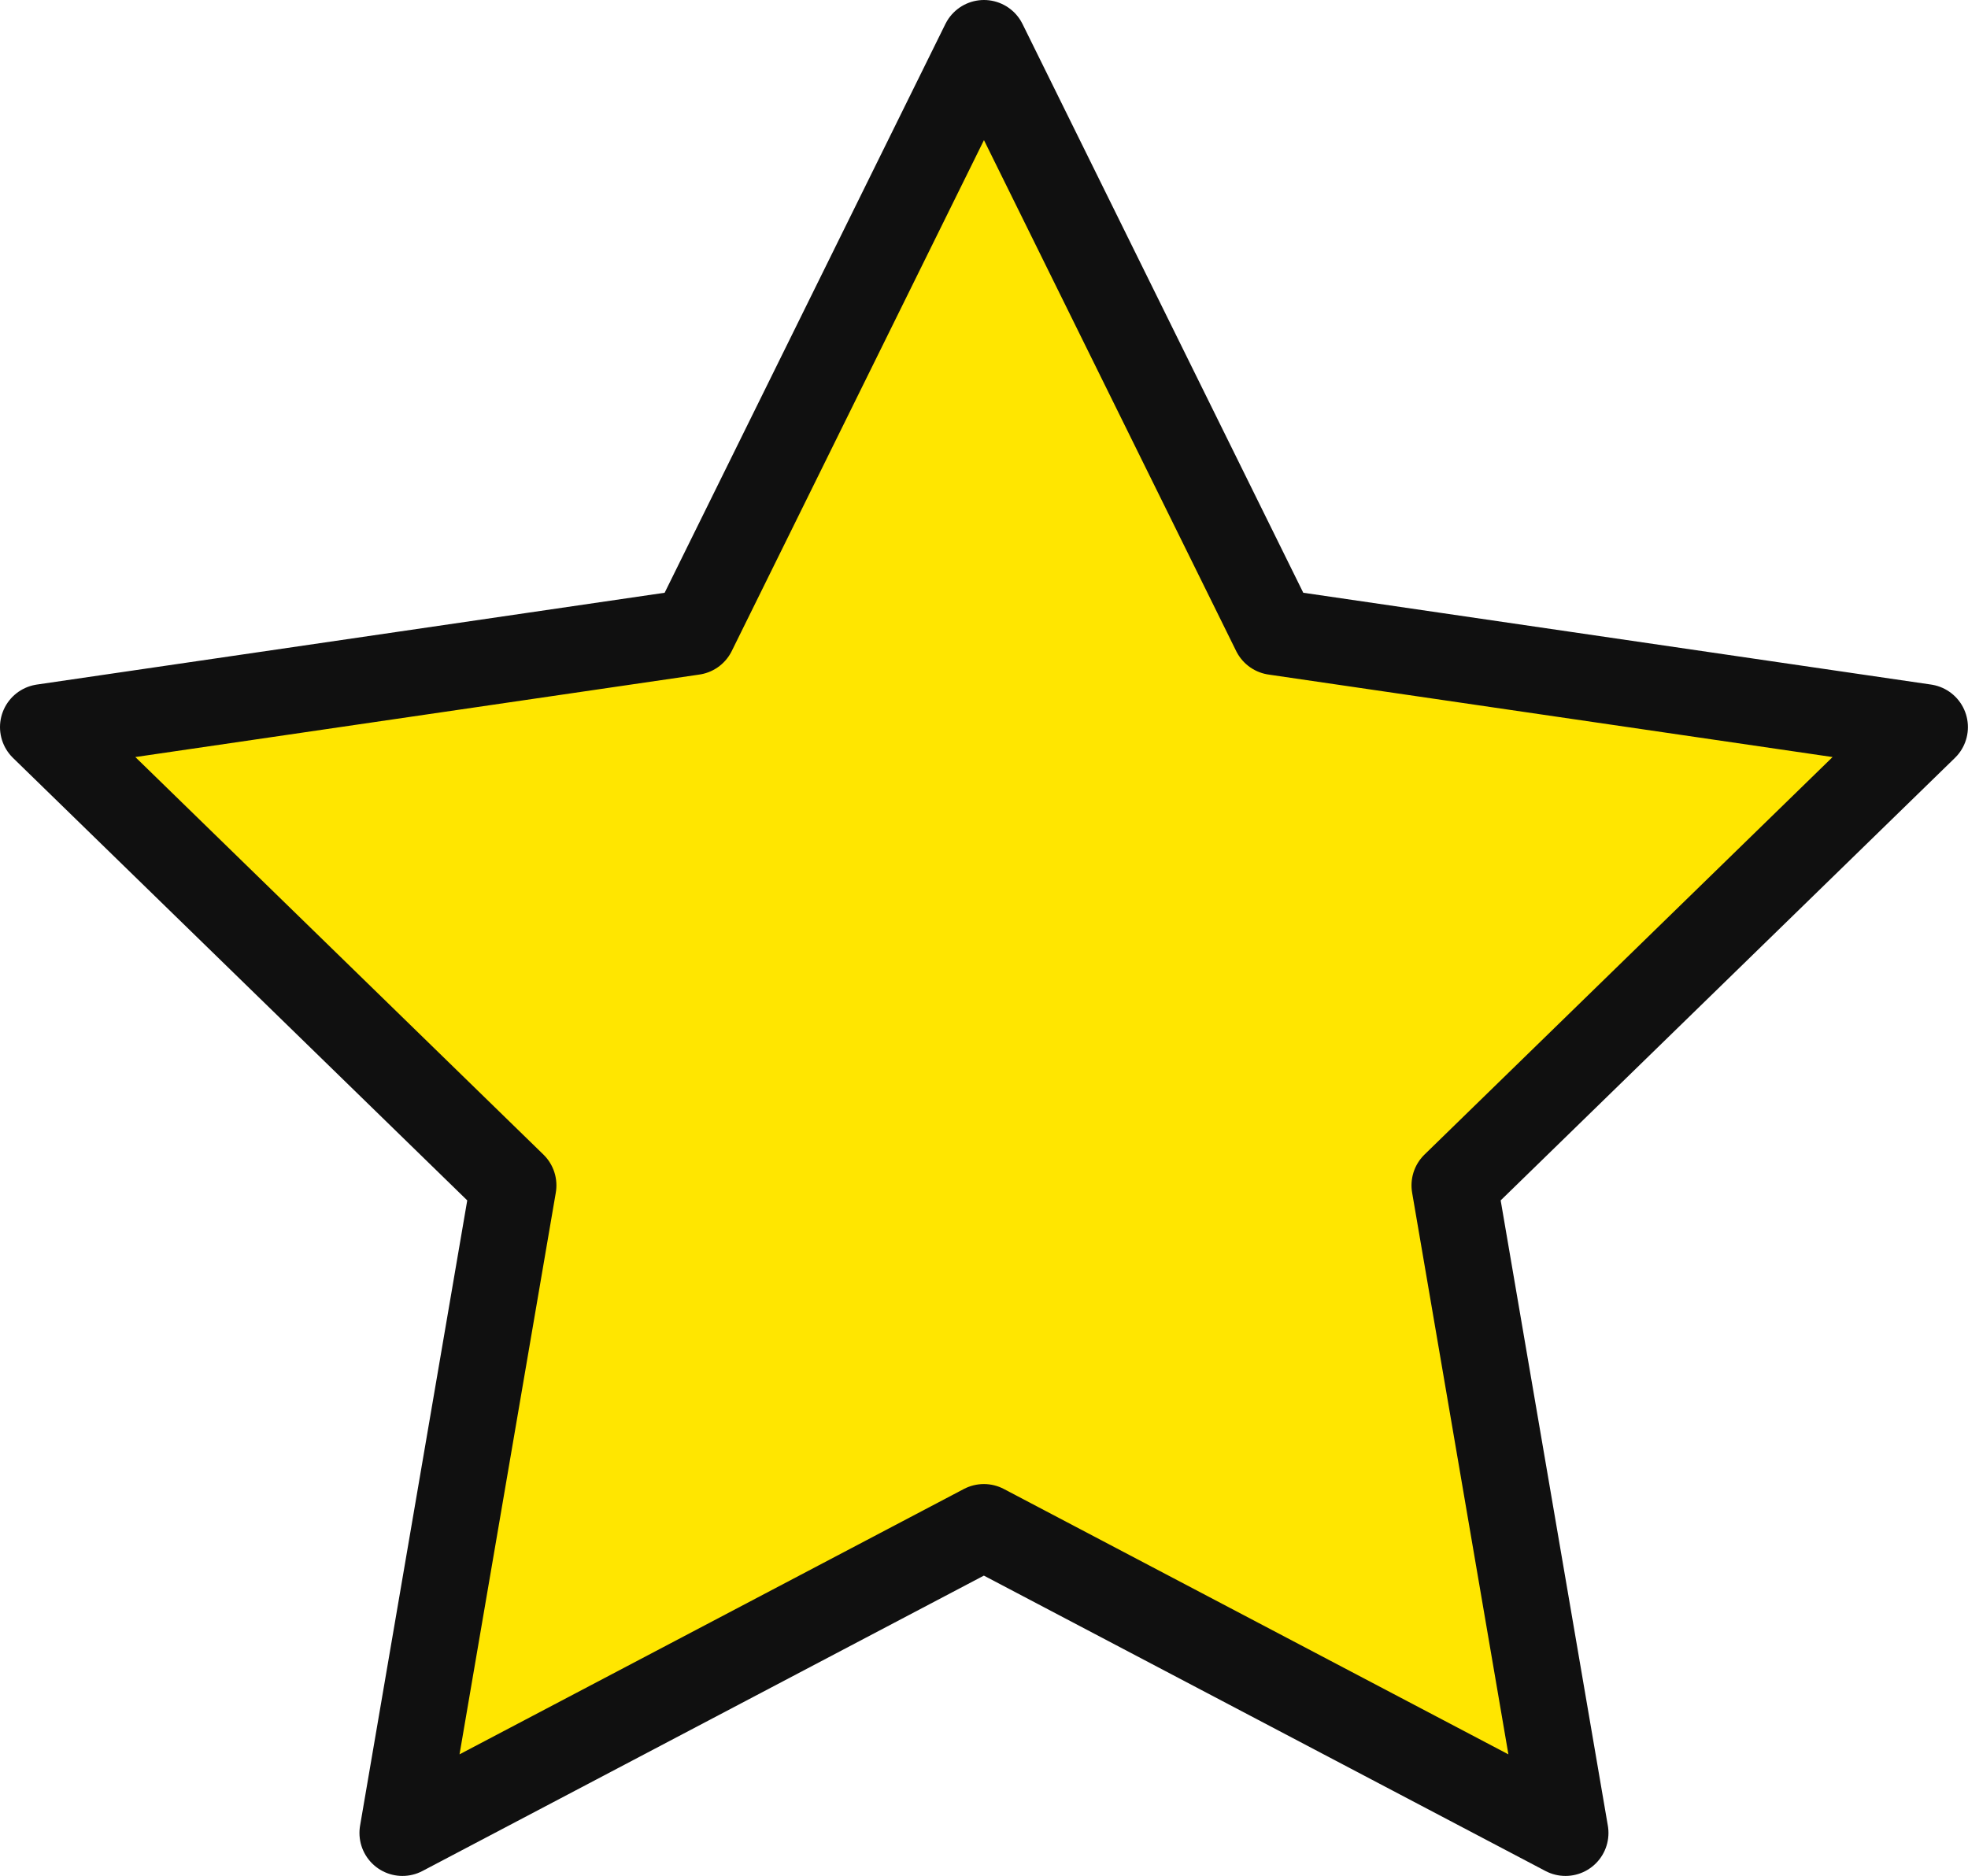<svg xmlns="http://www.w3.org/2000/svg" width="22.891" height="21.819" viewBox="0 0 22.891 21.819">
  <g id="Icon" transform="translate(0.5 0.5)">
    <path id="Path" d="M12.612,1.667l3.382,6.851,7.563,1.106-5.472,5.33,1.291,7.532-6.765-3.558L5.848,22.486l1.291-7.532L1.667,9.624,9.23,8.518Z" transform="translate(-1.667 -1.667)" fill="#ffe600" stroke="#101010" stroke-linecap="round" stroke-linejoin="round" stroke-width="1"/>
  </g>
</svg>
